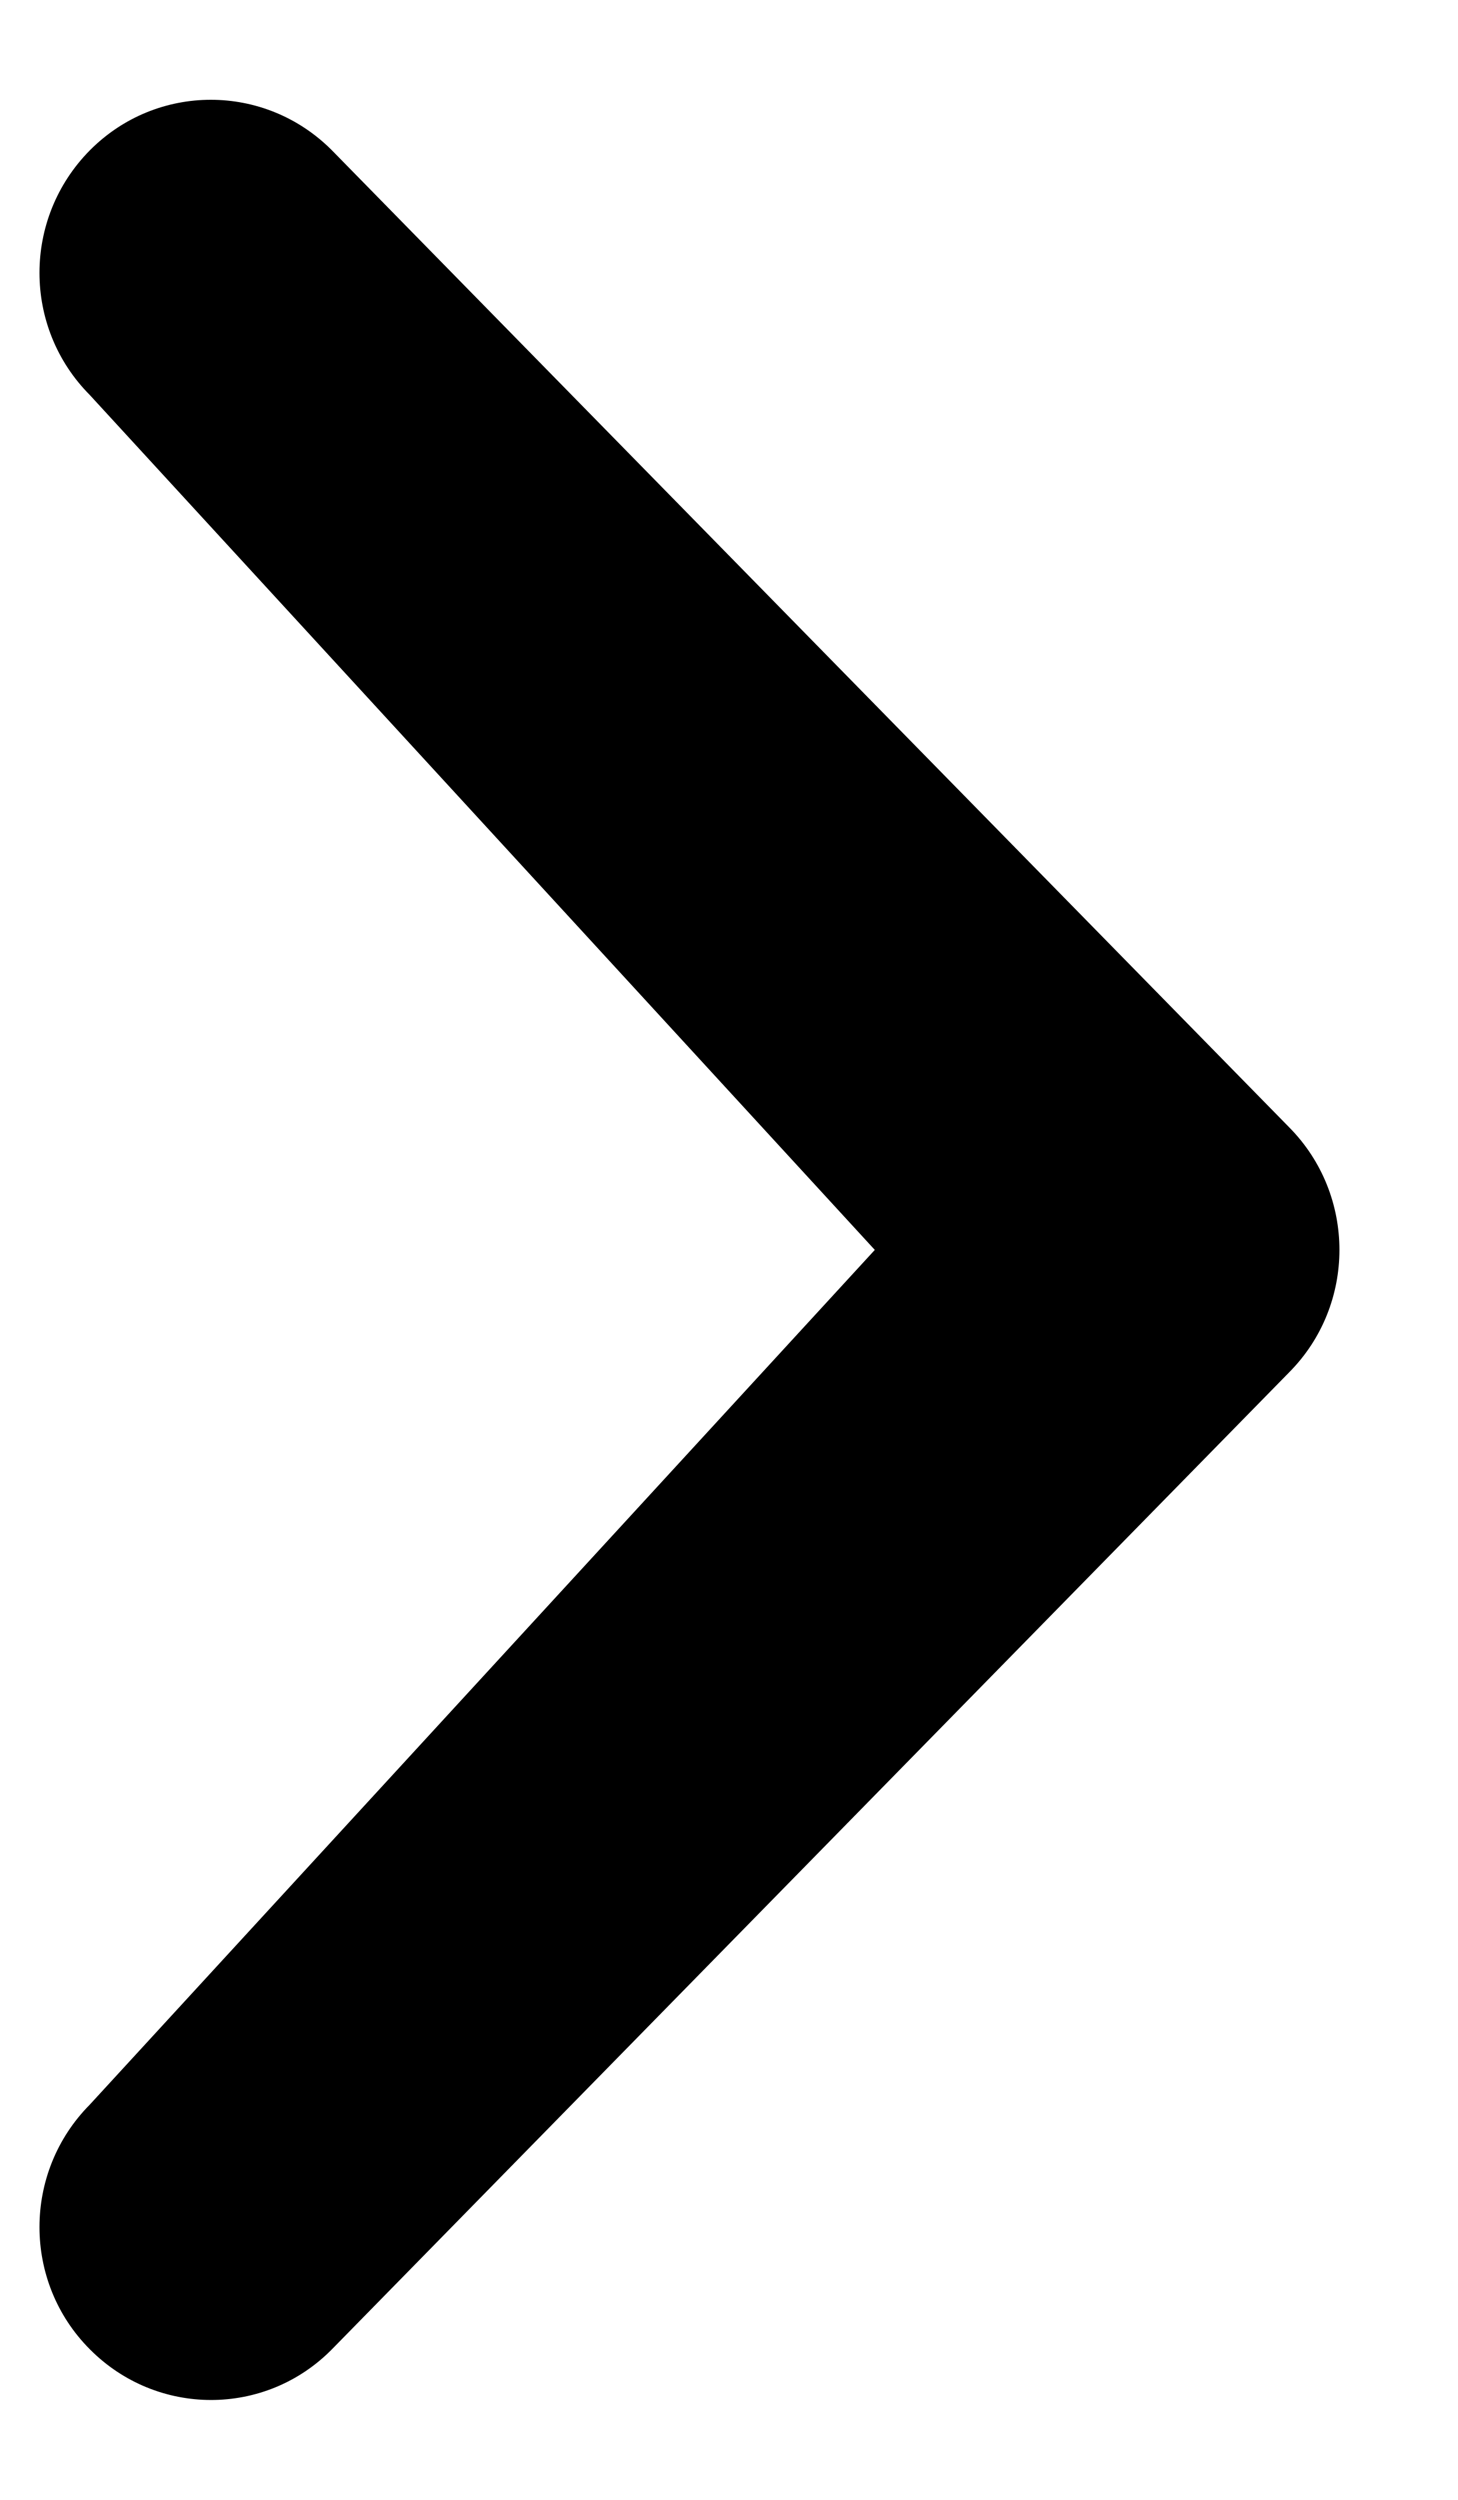 <svg width="7" height="12" viewBox="0 0 7 12" fill="none" xmlns="http://www.w3.org/2000/svg">
<path d="M4.2 6L0.431 1.896C0.109 1.572 0.109 1.048 0.431 0.722C0.752 0.398 1.272 0.398 1.594 0.722L6.19 5.412C6.511 5.737 6.511 6.263 6.19 6.587L1.594 11.277C1.273 11.603 0.752 11.601 0.431 11.277C0.109 10.954 0.109 10.428 0.431 10.103L4.2 6Z" fill="black"/>
</svg>
